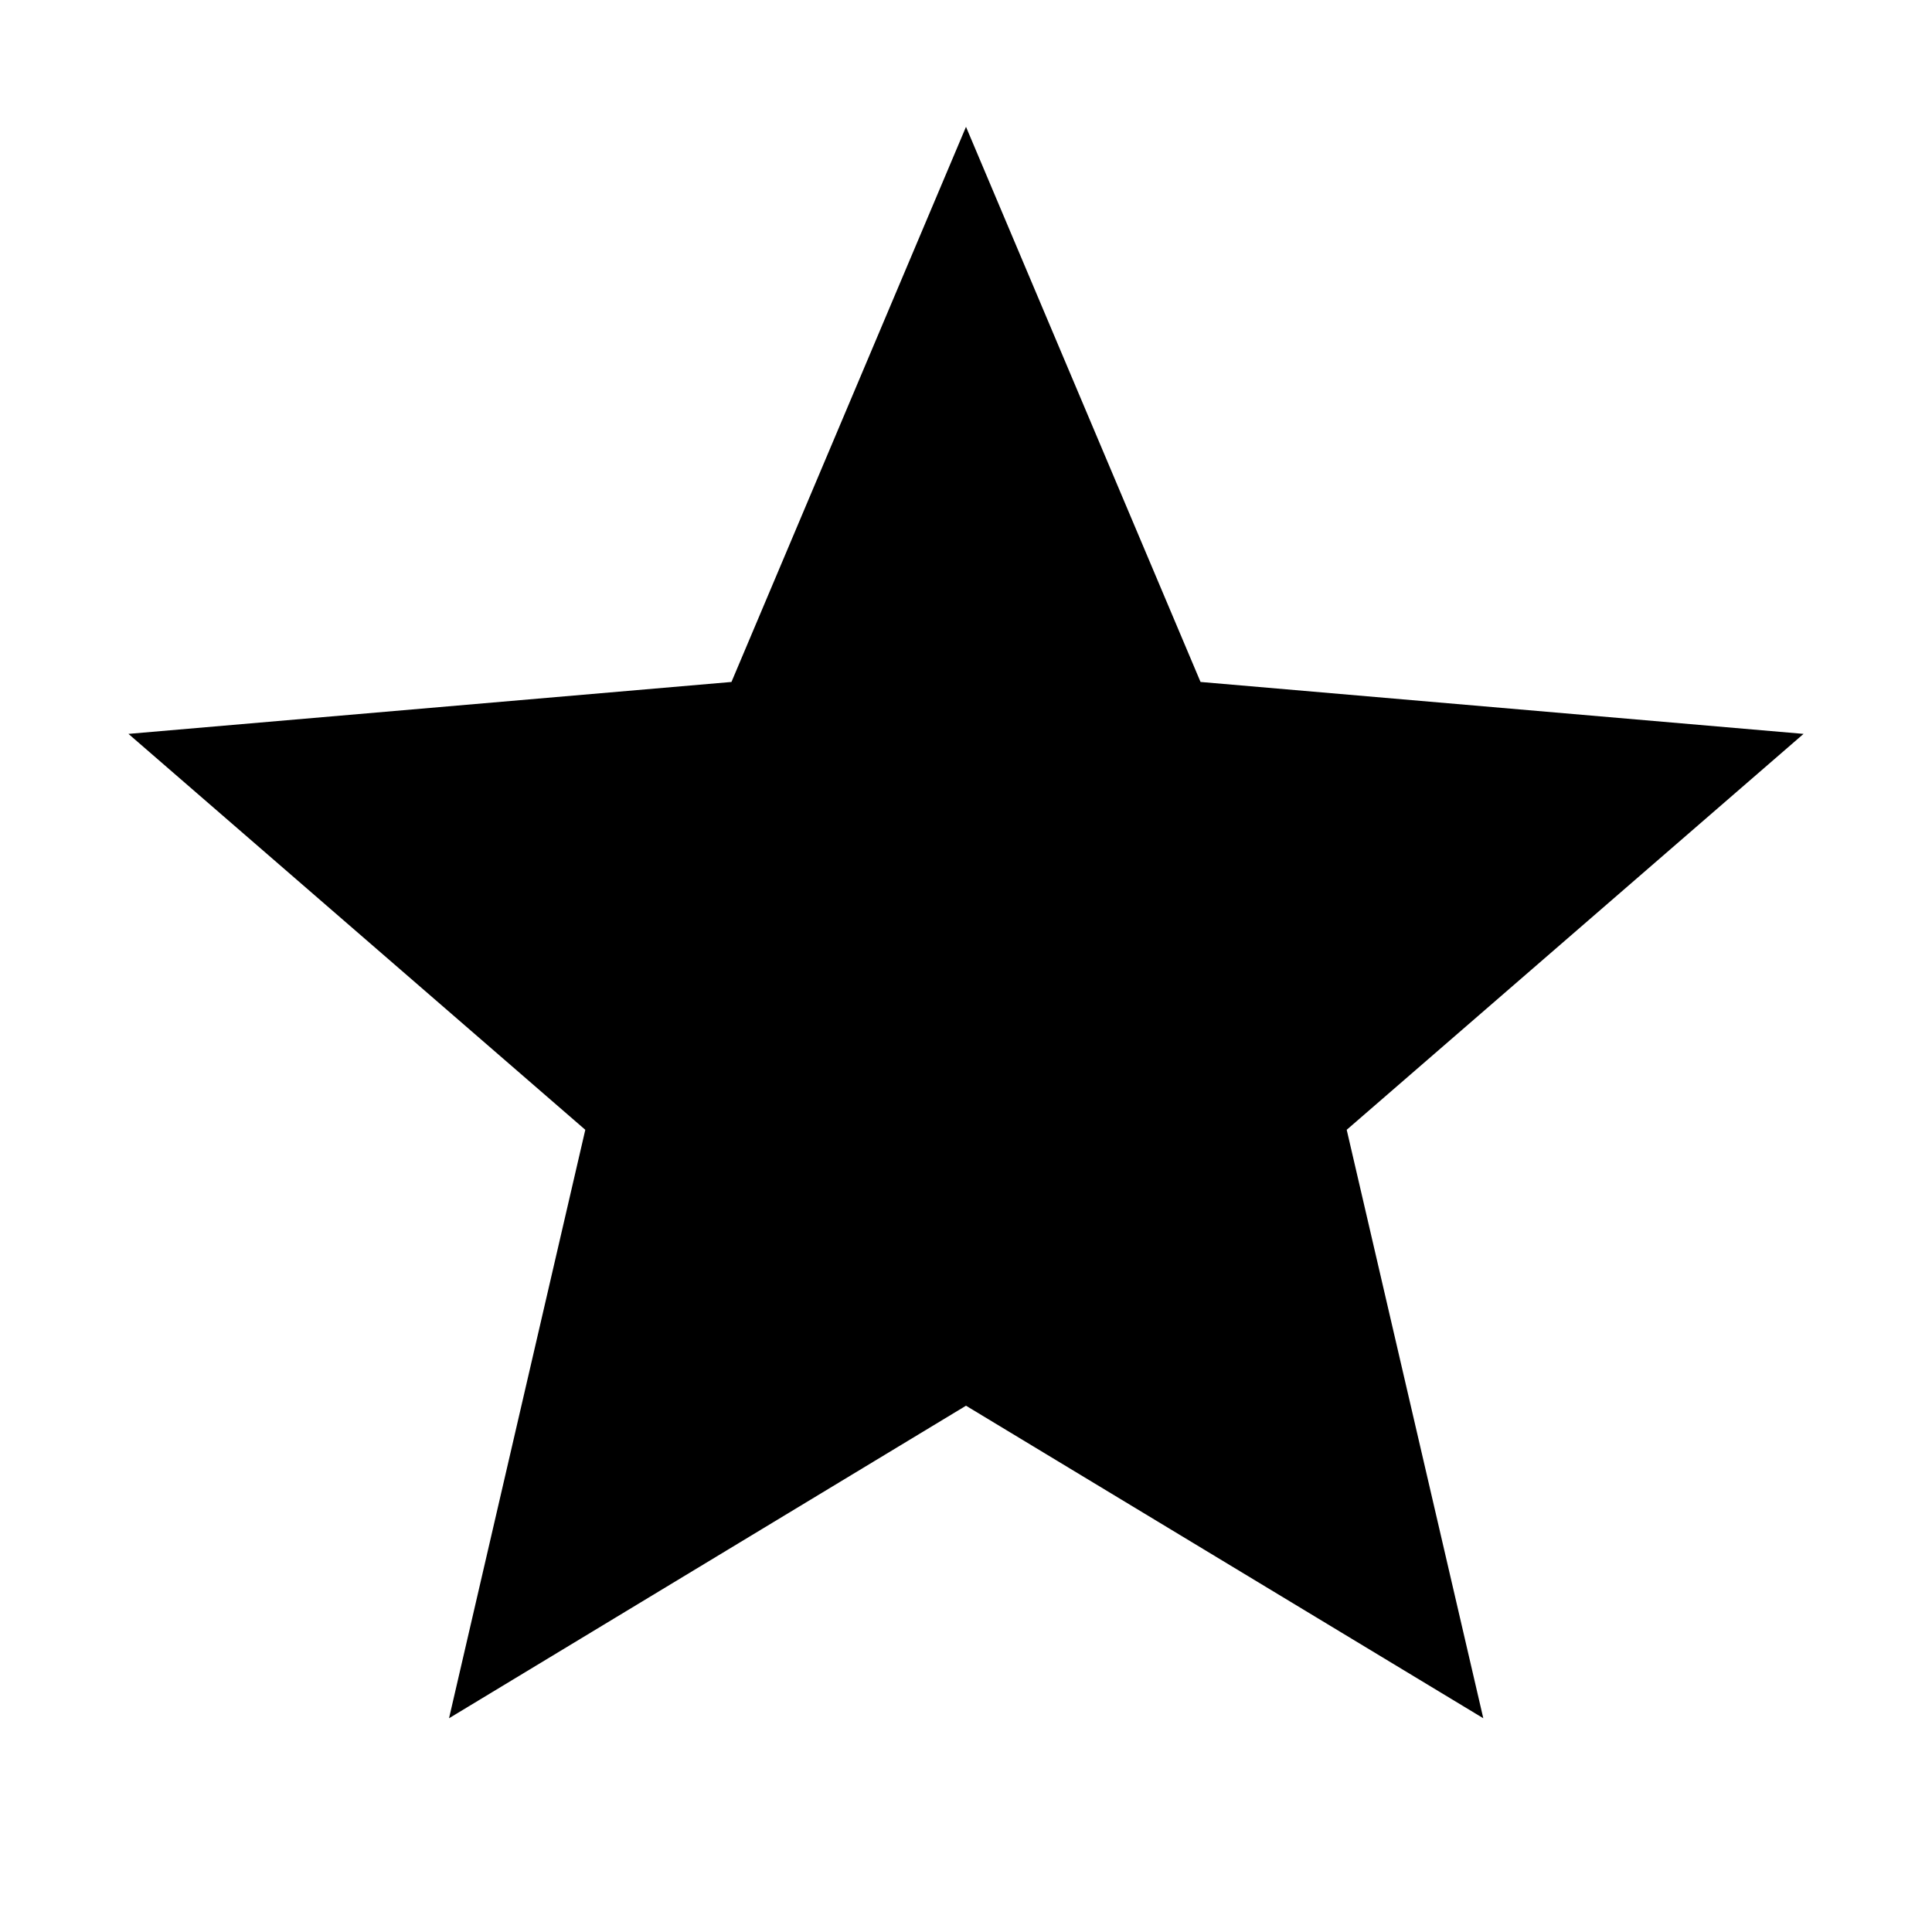<svg xmlns="http://www.w3.org/2000/svg" height="40" viewBox="0 -960 960 960" width="40"><path d="m223.12-106.21 67.71-292.4L63.82-595.34l299.64-25.8L480-896.98l116.54 275.84 299.64 25.8-227.01 196.73 67.87 292.4L480-261.51l-256.88 155.3Z"/></svg>